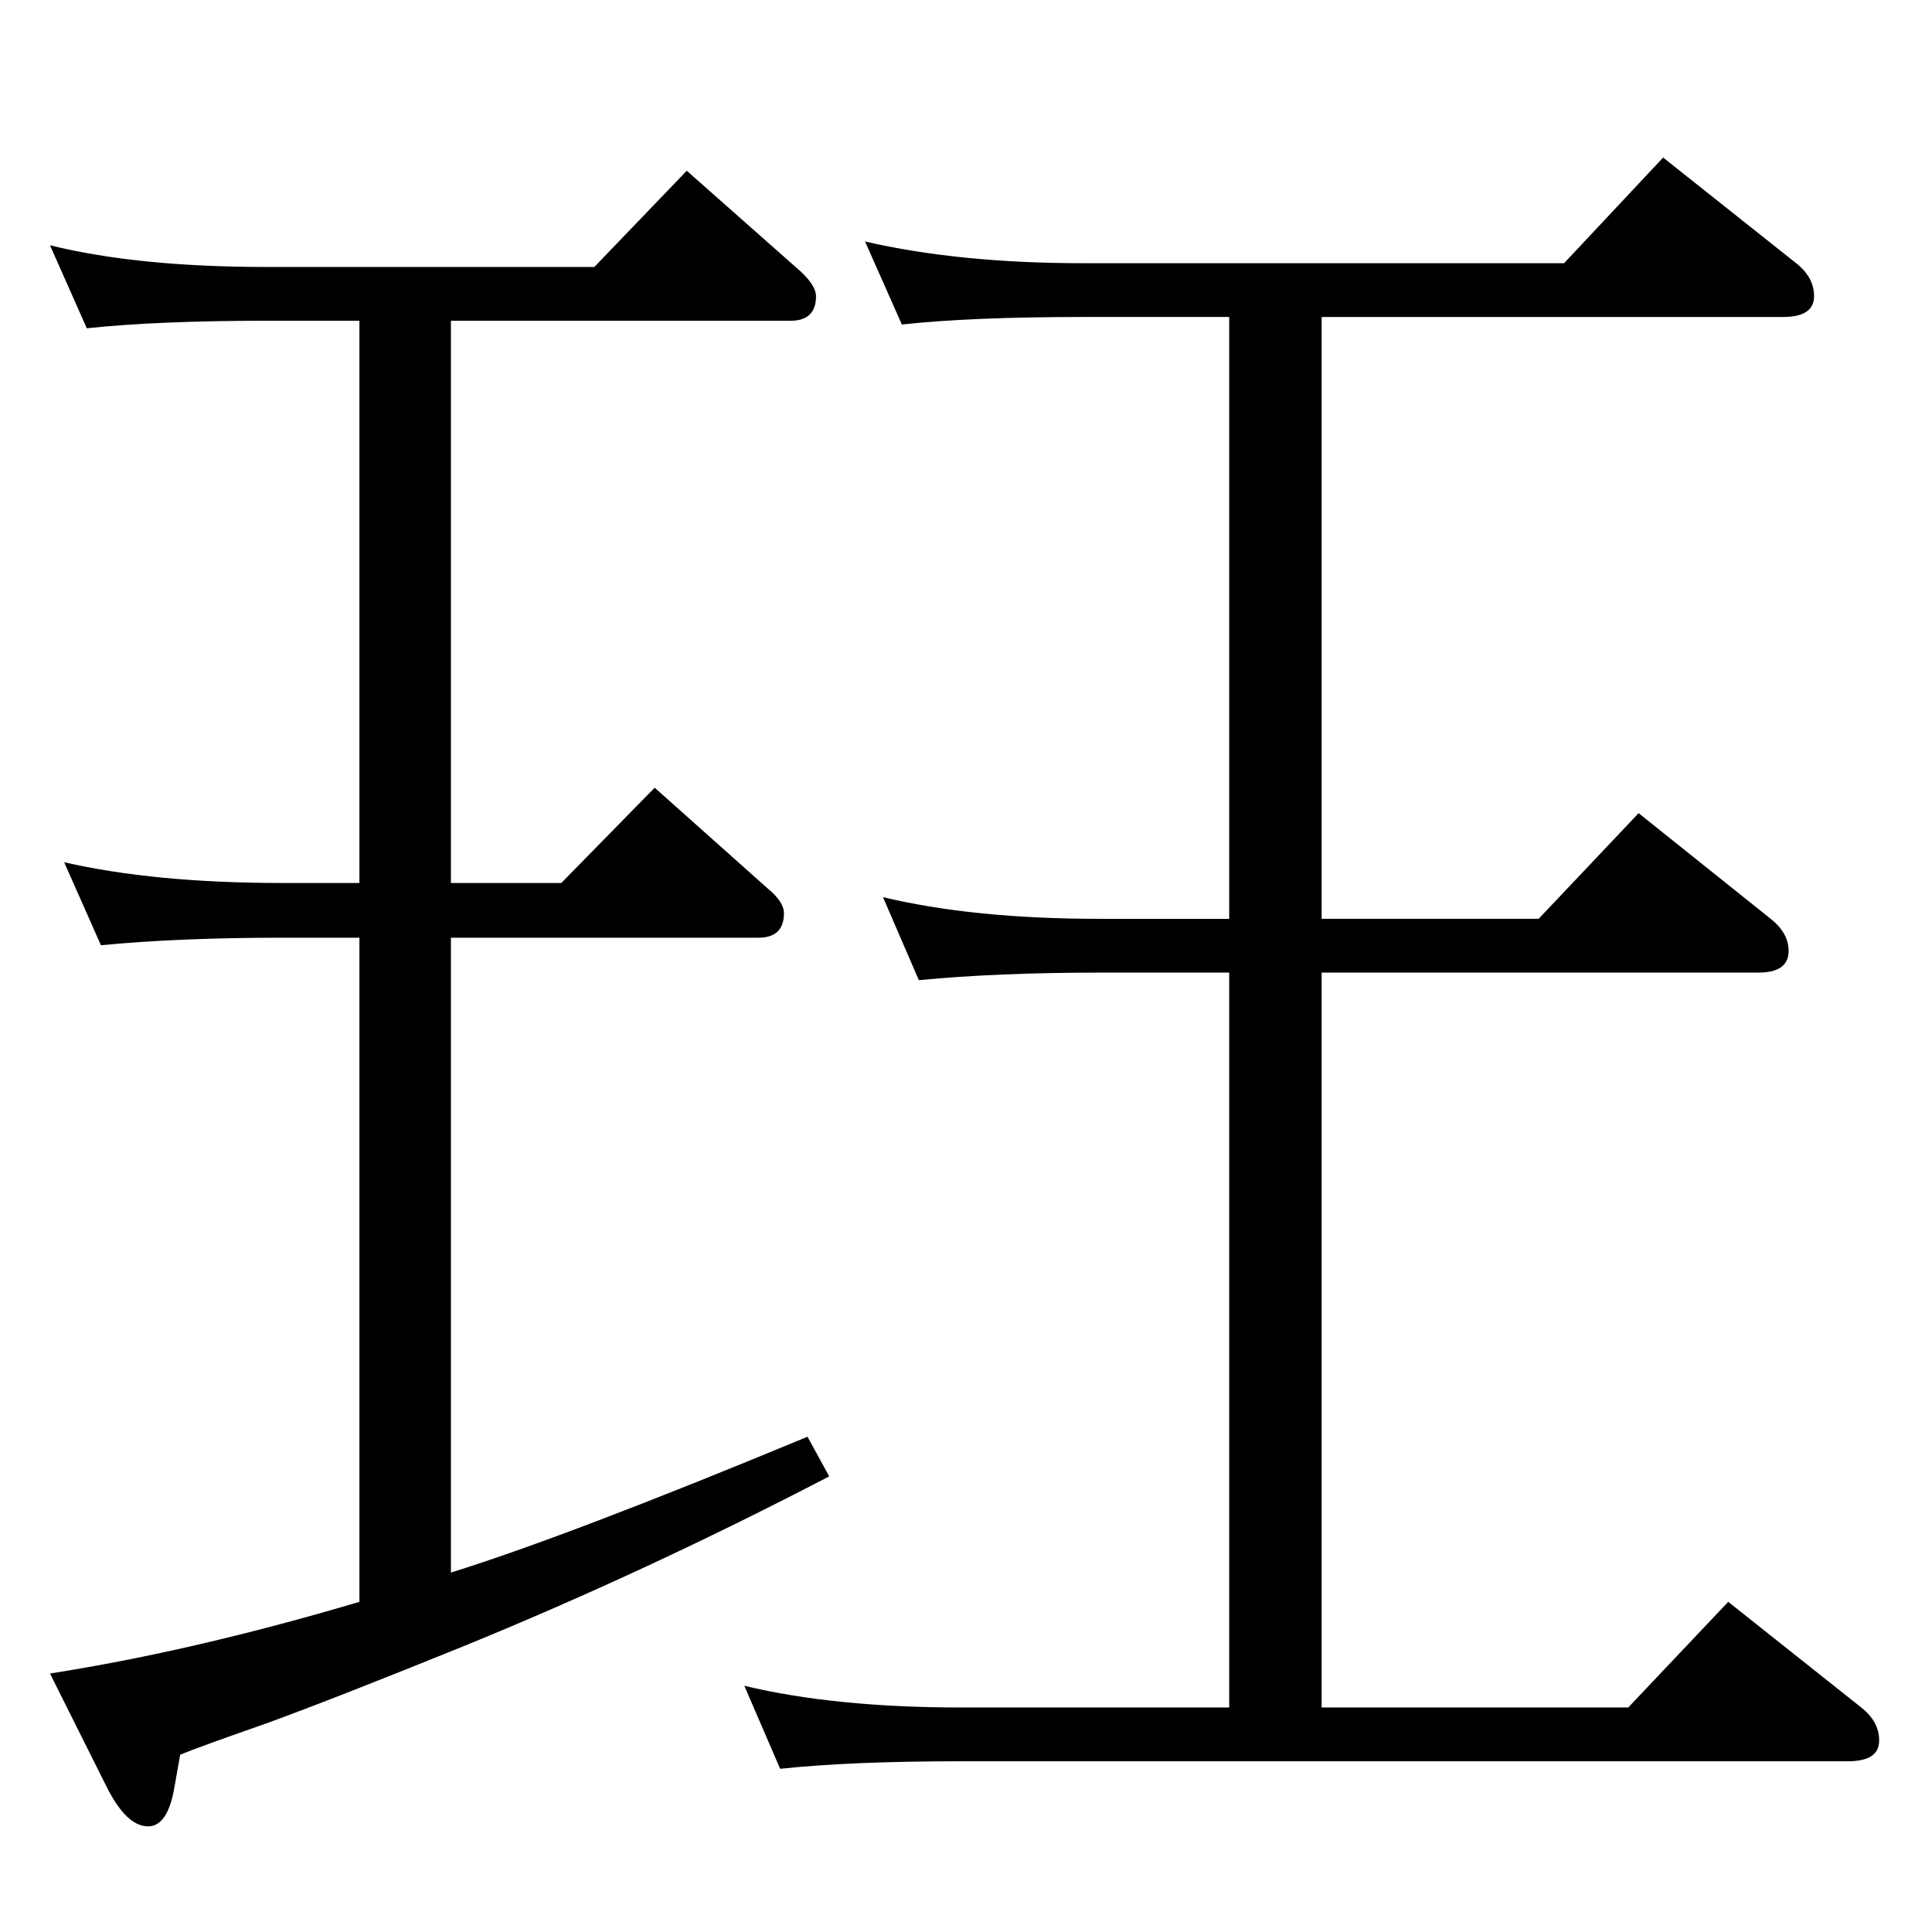 <?xml version="1.0" standalone="no"?>
<!DOCTYPE svg PUBLIC "-//W3C//DTD SVG 1.1//EN" "http://www.w3.org/Graphics/SVG/1.1/DTD/svg11.dtd" >
<svg xmlns="http://www.w3.org/2000/svg" xmlns:xlink="http://www.w3.org/1999/xlink" version="1.1" viewBox="0 -410 2048 2048">
  <g transform="matrix(1 0 0 -1 0 1638)">
   <path fill="currentColor"
d="M1401 1074h230l106 112l140 -112q19 -15 19 -34q0 -23 -32 -23h-463v-779h325l106 112l141 -112q19 -15 19 -35q0 -22 -33 -22h-940q-117 0 -192 -8l-38 88q96 -23 230 -23h284v779h-137q-109 0 -192 -8l-38 88q96 -23 230 -23h137v638h-155q-119 0 -192 -8l-39 88
q100 -23 231 -23h510l105 112l141 -112q19 -15 19 -35q0 -22 -33 -22h-489v-638zM381 350v704h-82q-109 0 -192 -8l-39 88q96 -22 231 -22h82v596h-98q-116 0 -191 -8l-39 88q93 -23 230 -23h347l98 102l121 -107q16 -15 16 -26q0 -26 -27 -26h-360v-596h117l99 101
l120 -107q17 -14 17 -26q0 -26 -27 -26h-326v-673q125 39 378 144l23 -42q-192 -100 -385 -179q-138 -56 -212 -83q-66 -23 -91 -33l-6 -34q-7 -42 -28 -42q-23 0 -44 42l-60 120q153 24 328 76z" />
  </g>

</svg>
